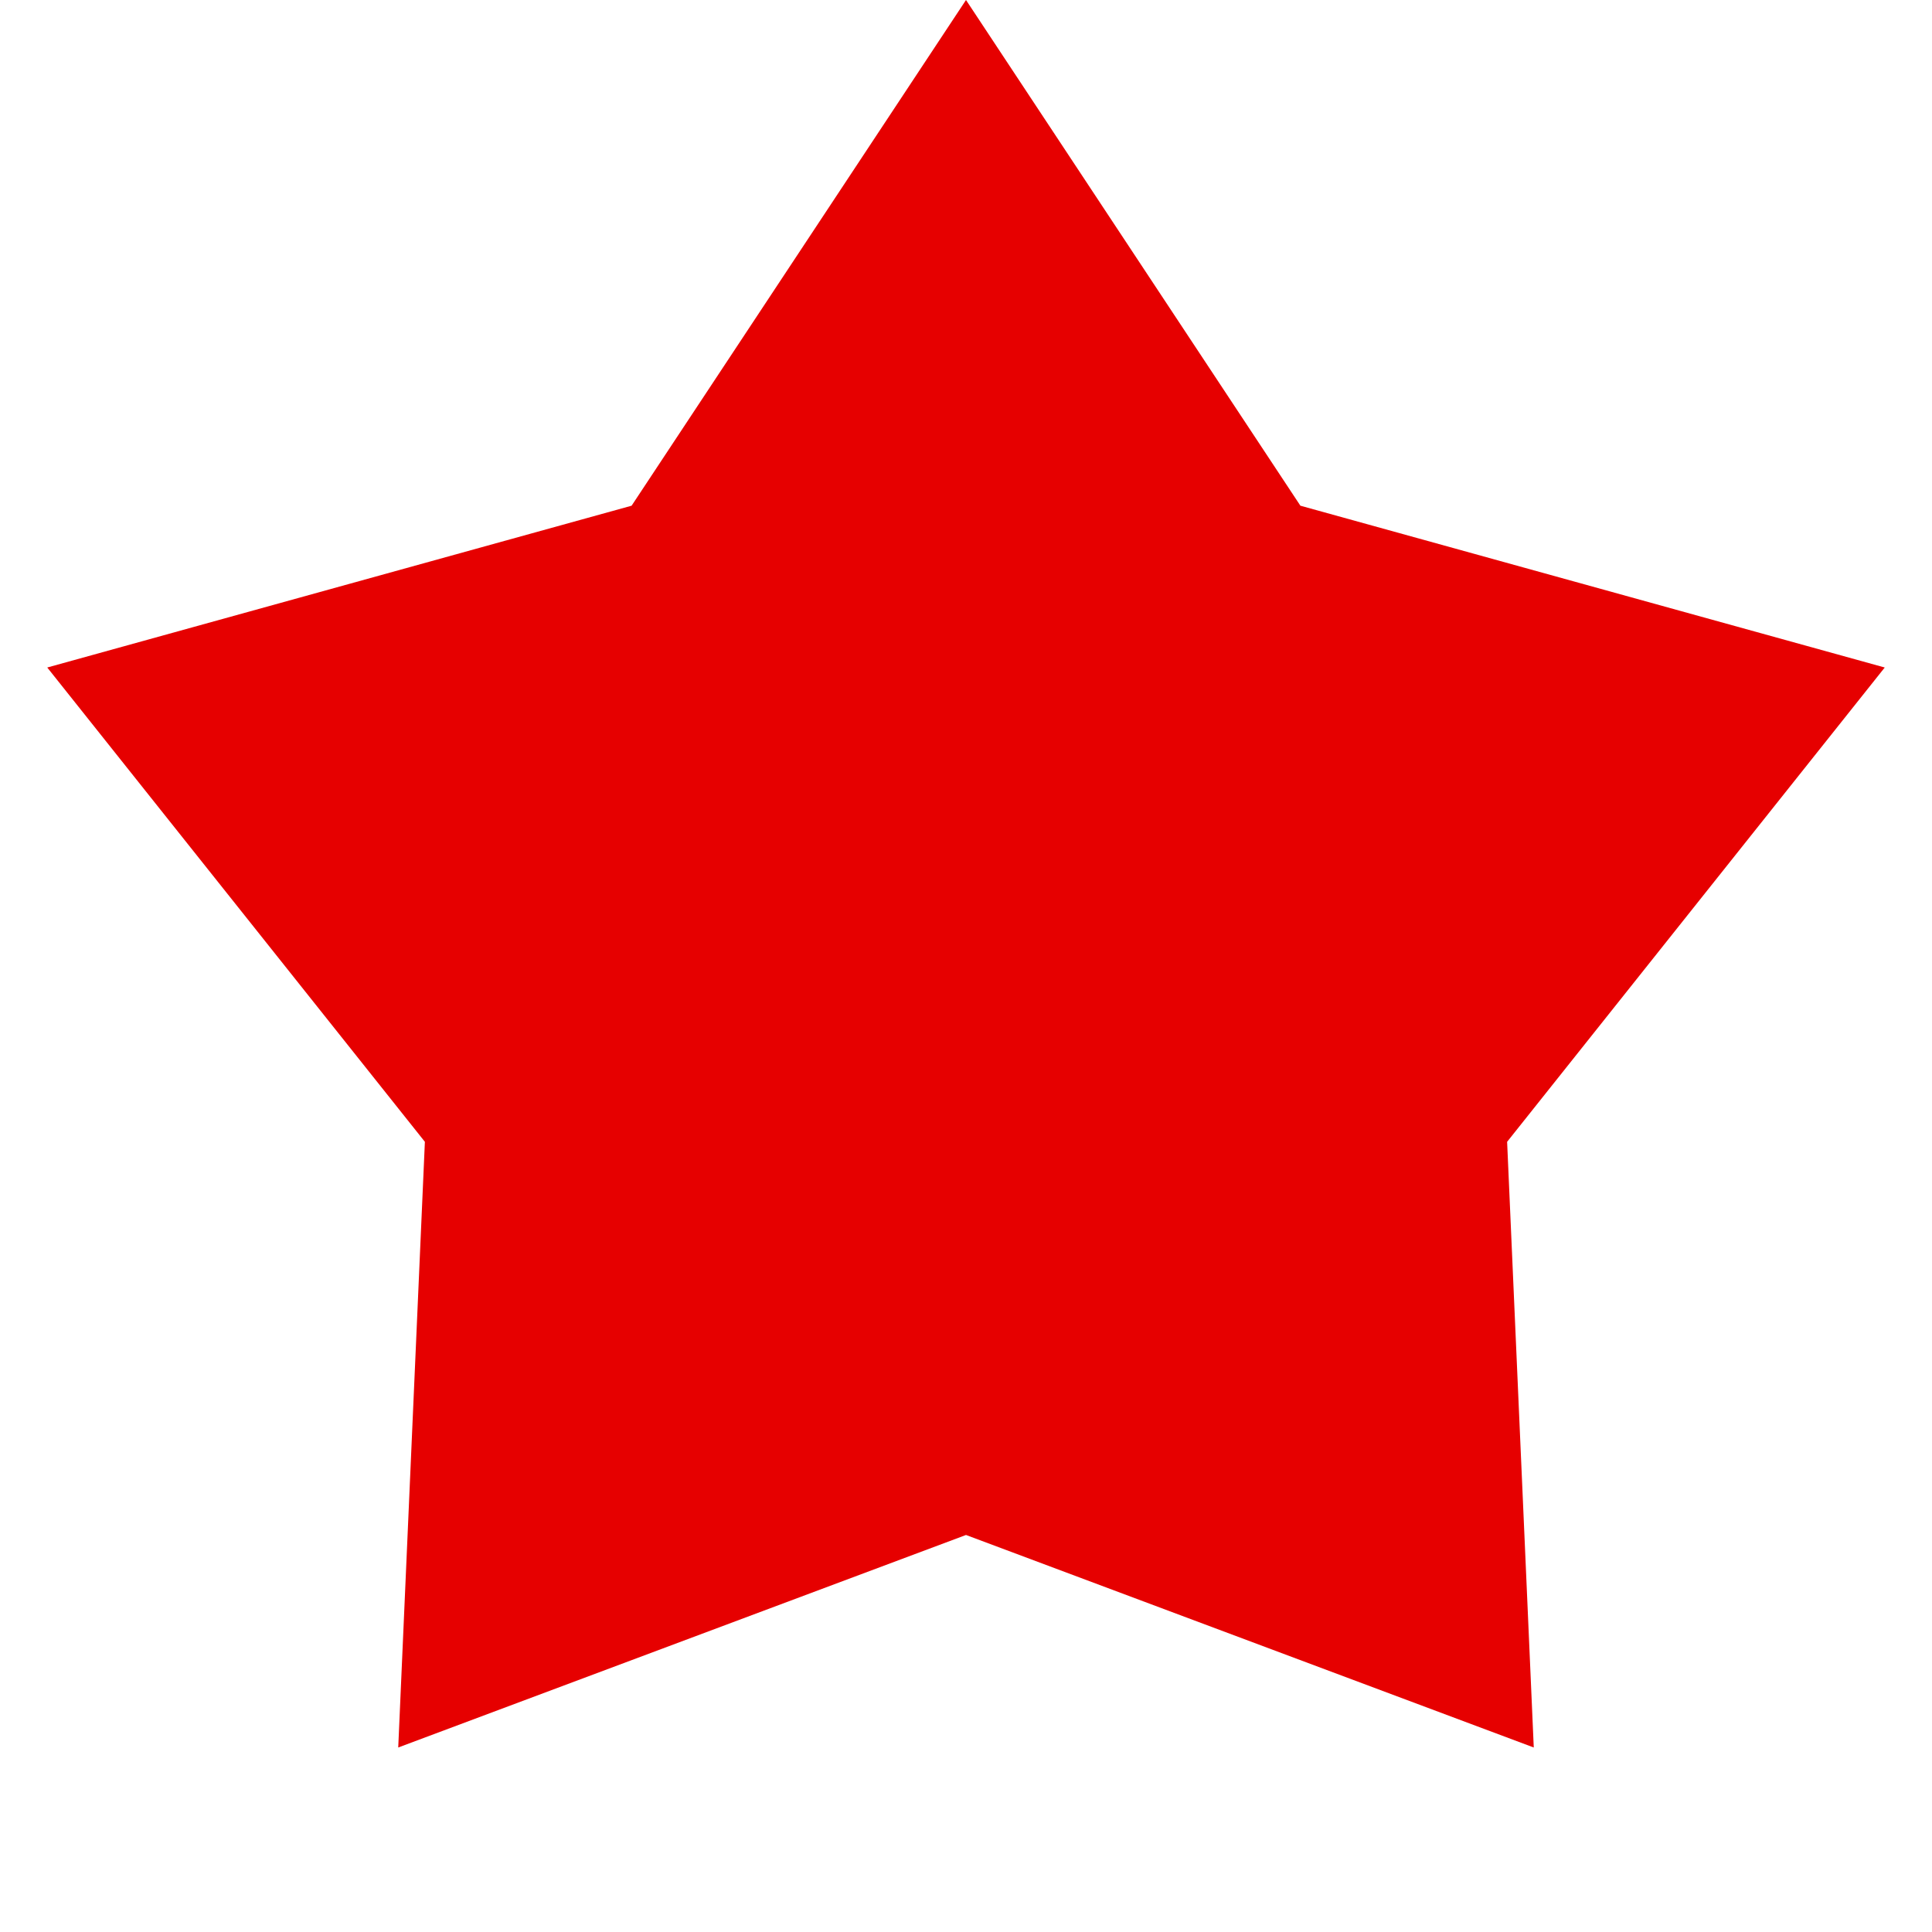 <svg width="24" height="24" viewBox="0 0 24 24" fill="none" xmlns="http://www.w3.org/2000/svg">
<path d="M12 0L16.154 6.282L23.413 8.292L18.722 14.184L19.053 21.708L12 19.068L4.947 21.708L5.278 14.184L0.587 8.292L7.846 6.282L12 0Z" fill="#E60000"/>
</svg>
